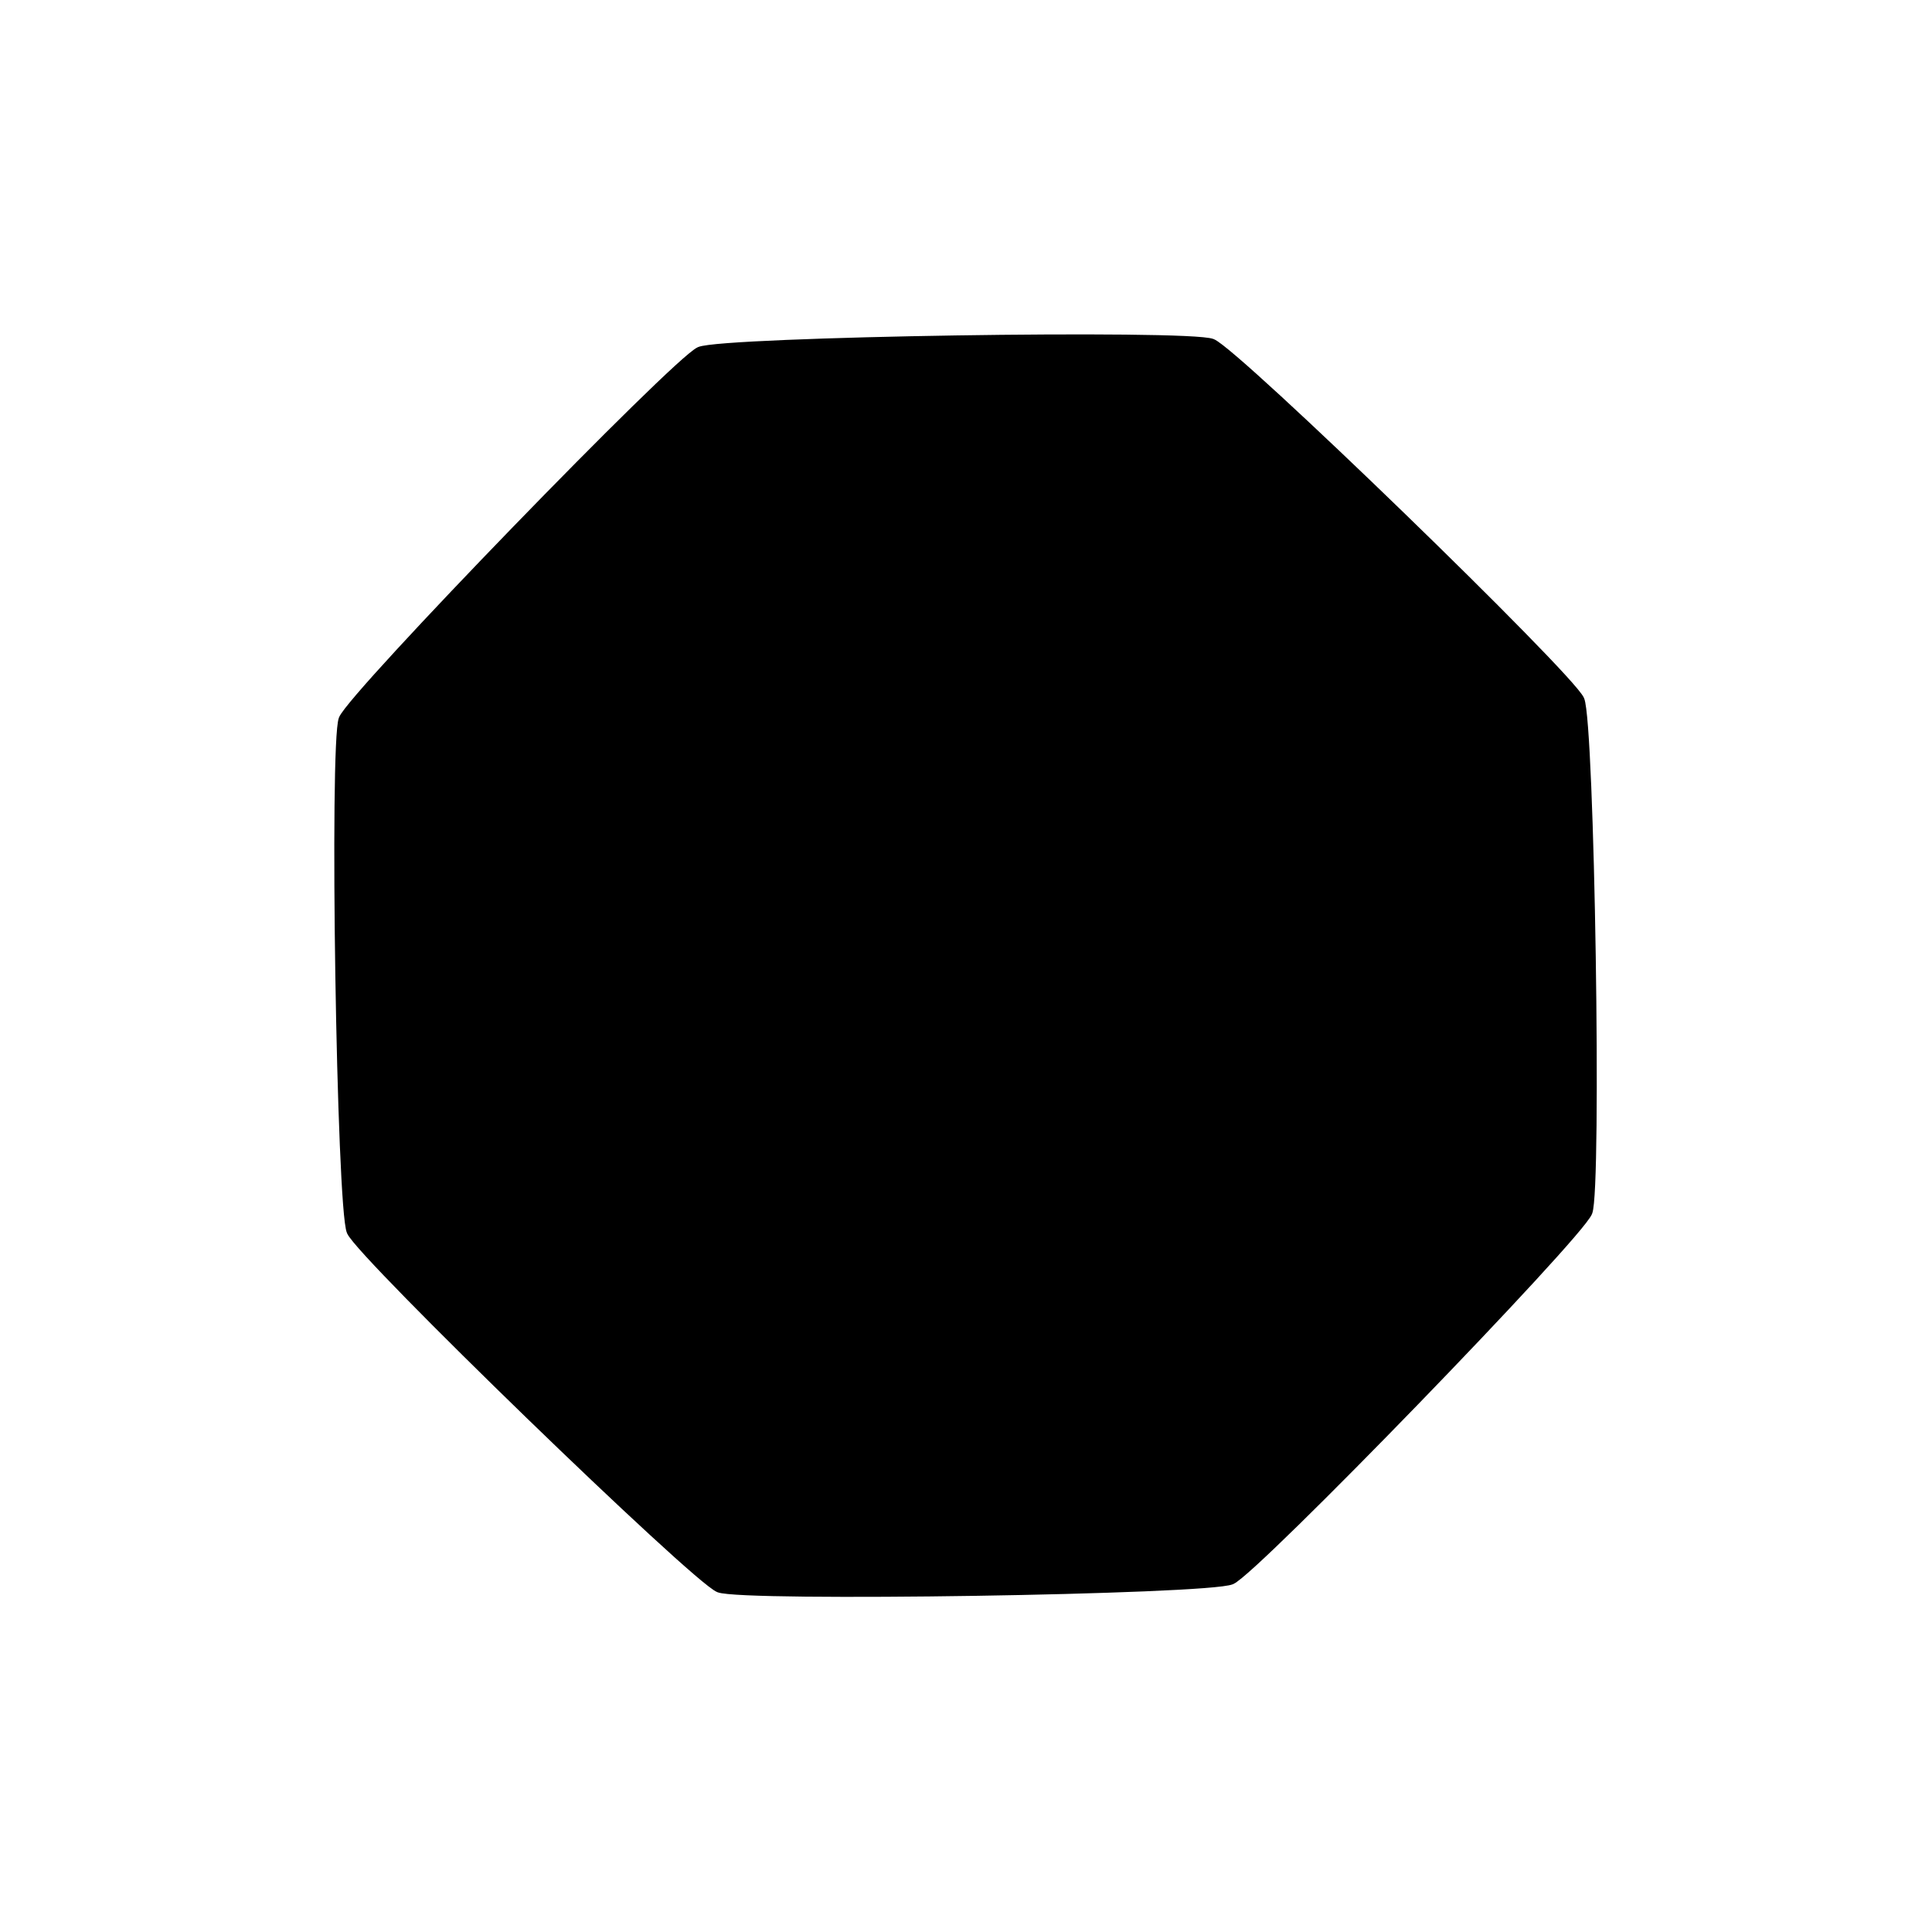 <?xml version="1.0" encoding="UTF-8" standalone="no"?>
<!-- Created with Inkscape (http://www.inkscape.org/) -->

<svg
   width="100mm"
   height="100mm"
   viewBox="0 0 100 100"
   version="1.1"
   id="svg5"
   inkscape:version="1.2.2 (b0a8486541, 2022-12-01)"
   sodipodi:docname="connector_bus.svg"
   inkscape:export-filename="connector_bus.png"
   inkscape:export-xdpi="65.024002"
   inkscape:export-ydpi="65.024002"
   xmlns:inkscape="http://www.inkscape.org/namespaces/inkscape"
   xmlns:sodipodi="http://sodipodi.sourceforge.net/DTD/sodipodi-0.dtd"
   xmlns="http://www.w3.org/2000/svg"
   xmlns:svg="http://www.w3.org/2000/svg">
  <sodipodi:namedview
     id="namedview7"
     pagecolor="#ffffff"
     bordercolor="#000000"
     borderopacity="0.25"
     inkscape:showpageshadow="2"
     inkscape:pageopacity="0"
     inkscape:pagecheckerboard="true"
     inkscape:deskcolor="#d1d1d1"
     inkscape:document-units="mm"
     showgrid="false"
     inkscape:zoom="1.5927917"
     inkscape:cx="171.08326"
     inkscape:cy="141.26141"
     inkscape:window-width="1536"
     inkscape:window-height="779"
     inkscape:window-x="0"
     inkscape:window-y="0"
     inkscape:window-maximized="1"
     inkscape:current-layer="layer1" />
  <defs
     id="defs2">
    <filter
       inkscape:label="Button"
       inkscape:menu="Bevels"
       inkscape:menu-tooltip="Soft bevel, slightly depressed middle"
       style="color-interpolation-filters:sRGB;"
       id="filter740"
       x="-0.348"
       y="-0.348"
       width="1.696"
       height="1.696">
      <feGaussianBlur
         stdDeviation="2.3"
         in="SourceAlpha"
         result="result0"
         id="feGaussianBlur714" />
      <feMorphology
         in="SourceAlpha"
         radius="6.6"
         result="result1"
         id="feMorphology716" />
      <feGaussianBlur
         stdDeviation="8.9"
         in="result1"
         id="feGaussianBlur718" />
      <feColorMatrix
         values="1 0 0 0 0 0 1 0 0 0 0 0 1 0 0 0 0 0 0.3 0"
         result="result91"
         id="feColorMatrix720" />
      <feComposite
         in="result0"
         operator="out"
         result="result2"
         in2="result91"
         id="feComposite722" />
      <feGaussianBlur
         stdDeviation="1.7"
         result="result4"
         id="feGaussianBlur724" />
      <feDiffuseLighting
         surfaceScale="10"
         id="feDiffuseLighting728">
        <feDistantLight
           azimuth="225"
           elevation="45"
           id="feDistantLight726" />
      </feDiffuseLighting>
      <feBlend
         in2="SourceGraphic"
         mode="multiply"
         id="feBlend730" />
      <feComposite
         in2="SourceAlpha"
         operator="in"
         result="result3"
         id="feComposite732" />
      <feSpecularLighting
         in="result4"
         surfaceScale="5"
         specularExponent="17.9"
         id="feSpecularLighting736">
        <feDistantLight
           azimuth="225"
           elevation="45"
           id="feDistantLight734" />
      </feSpecularLighting>
      <feComposite
         in2="result3"
         operator="atop"
         id="feComposite738" />
    </filter>
    <filter
       inkscape:label="Button"
       inkscape:menu="Bevels"
       inkscape:menu-tooltip="Soft bevel, slightly depressed middle"
       style="color-interpolation-filters:sRGB;"
       id="filter768"
       x="-0.244"
       y="-0.244"
       width="1.487"
       height="1.487">
      <feGaussianBlur
         stdDeviation="2.3"
         in="SourceAlpha"
         result="result0"
         id="feGaussianBlur742" />
      <feMorphology
         in="SourceAlpha"
         radius="6.6"
         result="result1"
         id="feMorphology744" />
      <feGaussianBlur
         stdDeviation="8.9"
         in="result1"
         id="feGaussianBlur746" />
      <feColorMatrix
         values="1 0 0 0 0 0 1 0 0 0 0 0 1 0 0 0 0 0 0.3 0"
         result="result91"
         id="feColorMatrix748" />
      <feComposite
         in="result0"
         operator="out"
         result="result2"
         in2="result91"
         id="feComposite750" />
      <feGaussianBlur
         stdDeviation="1.7"
         result="result4"
         id="feGaussianBlur752" />
      <feDiffuseLighting
         surfaceScale="10"
         id="feDiffuseLighting756">
        <feDistantLight
           azimuth="225"
           elevation="45"
           id="feDistantLight754" />
      </feDiffuseLighting>
      <feBlend
         in2="SourceGraphic"
         mode="multiply"
         id="feBlend758" />
      <feComposite
         in2="SourceAlpha"
         operator="in"
         result="result3"
         id="feComposite760" />
      <feSpecularLighting
         in="result4"
         surfaceScale="5"
         specularExponent="17.9"
         id="feSpecularLighting764">
        <feDistantLight
           azimuth="225"
           elevation="45"
           id="feDistantLight762" />
      </feSpecularLighting>
      <feComposite
         in2="result3"
         operator="atop"
         id="feComposite766" />
    </filter>
    <filter
       inkscape:label="Button"
       inkscape:menu="Bevels"
       inkscape:menu-tooltip="Soft bevel, slightly depressed middle"
       style="color-interpolation-filters:sRGB;"
       id="filter598"
       x="-0.167"
       y="-0.167"
       width="1.333"
       height="1.333">
      <feGaussianBlur
         stdDeviation="2.3"
         in="SourceAlpha"
         result="result0"
         id="feGaussianBlur572" />
      <feMorphology
         in="SourceAlpha"
         radius="6.6"
         result="result1"
         id="feMorphology574" />
      <feGaussianBlur
         stdDeviation="8.9"
         in="result1"
         id="feGaussianBlur576" />
      <feColorMatrix
         values="1 0 0 0 0 0 1 0 0 0 0 0 1 0 0 0 0 0 0.3 0"
         result="result91"
         id="feColorMatrix578" />
      <feComposite
         in="result0"
         operator="out"
         result="result2"
         in2="result91"
         id="feComposite580" />
      <feGaussianBlur
         stdDeviation="1.7"
         result="result4"
         id="feGaussianBlur582" />
      <feDiffuseLighting
         surfaceScale="10"
         id="feDiffuseLighting586">
        <feDistantLight
           azimuth="225"
           elevation="45"
           id="feDistantLight584" />
      </feDiffuseLighting>
      <feBlend
         in2="SourceGraphic"
         mode="multiply"
         id="feBlend588" />
      <feComposite
         in2="SourceAlpha"
         operator="in"
         result="result3"
         id="feComposite590" />
      <feSpecularLighting
         in="result4"
         surfaceScale="5"
         specularExponent="17.9"
         id="feSpecularLighting594">
        <feDistantLight
           azimuth="225"
           elevation="45"
           id="feDistantLight592" />
      </feSpecularLighting>
      <feComposite
         in2="result3"
         operator="atop"
         id="feComposite596" />
    </filter>
    <filter
       inkscape:label="Button"
       inkscape:menu="Bevels"
       inkscape:menu-tooltip="Soft bevel, slightly depressed middle"
       style="color-interpolation-filters:sRGB;"
       id="filter626"
       x="-0.167"
       y="-0.167"
       width="1.333"
       height="1.333">
      <feGaussianBlur
         stdDeviation="2.3"
         in="SourceAlpha"
         result="result0"
         id="feGaussianBlur600" />
      <feMorphology
         in="SourceAlpha"
         radius="6.6"
         result="result1"
         id="feMorphology602" />
      <feGaussianBlur
         stdDeviation="8.9"
         in="result1"
         id="feGaussianBlur604" />
      <feColorMatrix
         values="1 0 0 0 0 0 1 0 0 0 0 0 1 0 0 0 0 0 0.3 0"
         result="result91"
         id="feColorMatrix606" />
      <feComposite
         in="result0"
         operator="out"
         result="result2"
         in2="result91"
         id="feComposite608" />
      <feGaussianBlur
         stdDeviation="1.7"
         result="result4"
         id="feGaussianBlur610" />
      <feDiffuseLighting
         surfaceScale="10"
         id="feDiffuseLighting614">
        <feDistantLight
           azimuth="225"
           elevation="45"
           id="feDistantLight612" />
      </feDiffuseLighting>
      <feBlend
         in2="SourceGraphic"
         mode="multiply"
         id="feBlend616" />
      <feComposite
         in2="SourceAlpha"
         operator="in"
         result="result3"
         id="feComposite618" />
      <feSpecularLighting
         in="result4"
         surfaceScale="5"
         specularExponent="17.9"
         id="feSpecularLighting622">
        <feDistantLight
           azimuth="225"
           elevation="45"
           id="feDistantLight620" />
      </feSpecularLighting>
      <feComposite
         in2="result3"
         operator="atop"
         id="feComposite624" />
    </filter>
    <filter
       inkscape:label="Button"
       inkscape:menu="Bevels"
       inkscape:menu-tooltip="Soft bevel, slightly depressed middle"
       style="color-interpolation-filters:sRGB;"
       id="filter654"
       x="-0.244"
       y="-0.244"
       width="1.487"
       height="1.487">
      <feGaussianBlur
         stdDeviation="2.3"
         in="SourceAlpha"
         result="result0"
         id="feGaussianBlur628" />
      <feMorphology
         in="SourceAlpha"
         radius="6.6"
         result="result1"
         id="feMorphology630" />
      <feGaussianBlur
         stdDeviation="8.9"
         in="result1"
         id="feGaussianBlur632" />
      <feColorMatrix
         values="1 0 0 0 0 0 1 0 0 0 0 0 1 0 0 0 0 0 0.3 0"
         result="result91"
         id="feColorMatrix634" />
      <feComposite
         in="result0"
         operator="out"
         result="result2"
         in2="result91"
         id="feComposite636" />
      <feGaussianBlur
         stdDeviation="1.7"
         result="result4"
         id="feGaussianBlur638" />
      <feDiffuseLighting
         surfaceScale="10"
         id="feDiffuseLighting642">
        <feDistantLight
           azimuth="225"
           elevation="45"
           id="feDistantLight640" />
      </feDiffuseLighting>
      <feBlend
         in2="SourceGraphic"
         mode="multiply"
         id="feBlend644" />
      <feComposite
         in2="SourceAlpha"
         operator="in"
         result="result3"
         id="feComposite646" />
      <feSpecularLighting
         in="result4"
         surfaceScale="5"
         specularExponent="17.9"
         id="feSpecularLighting650">
        <feDistantLight
           azimuth="225"
           elevation="45"
           id="feDistantLight648" />
      </feSpecularLighting>
      <feComposite
         in2="result3"
         operator="atop"
         id="feComposite652" />
    </filter>
  </defs>
  <g
     inkscape:label="Layer 1"
     inkscape:groupmode="layer"
     id="layer1">
    <path
       id="rect234"
       style="fill:#ffffff;stroke-width:20.189;filter:url(#filter654)"
       d="M 39.386 -0.011 L 39.386 6.29 A 45 45 0 0 0 6.29 39.386 L -0.011 39.386 L -0.011 60.614 L 6.29 60.614 A 45 45 0 0 0 39.386 93.711 L 39.386 100.011 L 60.614 100.011 L 60.614 93.711 A 45 45 0 0 0 93.711 60.614 L 100.011 60.614 L 100.011 39.386 L 93.727 39.386 A 45 45 0 0 0 60.614 6.273 L 60.614 -0.011 L 39.386 -0.011 z " />
    <path
       sodipodi:type="star"
       style="fill:#000000;fill-opacity:1;stroke:#000000;stroke-width:1;stroke-opacity:1;filter:url(#filter626)"
       id="path414"
       inkscape:flatsided="true"
       sodipodi:sides="8"
       sodipodi:cx="87.476181"
       sodipodi:cy="67.449295"
       sodipodi:r1="79.686035"
       sodipodi:r2="73.620293"
       sodipodi:arg1="0.37707493"
       sodipodi:arg2="0.76977402"
       inkscape:rounded="0.05"
       inkscape:randomized="0"
       d="m 161.564,96.79 c -1.123,2.835 -39.648,42.583 -42.447,43.794 -2.799,1.211 -58.146,2.076 -60.982,0.953 -2.835,-1.123 -42.583,-39.648 -43.794,-42.447 -1.211,-2.799 -2.076,-58.146 -0.953,-60.982 1.123,-2.835 39.648,-42.583 42.447,-43.794 2.799,-1.211 58.146,-2.076 60.982,-0.953 2.835,1.123 42.583,39.648 43.794,42.447 1.211,2.799 2.076,58.146 0.953,60.982 z"
       transform="matrix(0.435,0,0,0.435,11.924,20.641)" />
    <path
       sodipodi:type="star"
       style="fill:#808080;fill-opacity:1;stroke:#000000;stroke-width:1;stroke-opacity:1;filter:url(#filter598)"
       id="path414-3"
       inkscape:flatsided="true"
       sodipodi:sides="8"
       sodipodi:cx="87.476181"
       sodipodi:cy="67.449295"
       sodipodi:r1="79.686035"
       sodipodi:r2="73.620293"
       sodipodi:arg1="0.37707493"
       sodipodi:arg2="0.76977402"
       inkscape:rounded="0.05"
       inkscape:randomized="0"
       d="m 161.564,96.79 c -1.123,2.835 -39.648,42.583 -42.447,43.794 -2.799,1.211 -58.146,2.076 -60.982,0.953 -2.835,-1.123 -42.583,-39.648 -43.794,-42.447 -1.211,-2.799 -2.076,-58.146 -0.953,-60.982 1.123,-2.835 39.648,-42.583 42.447,-43.794 2.799,-1.211 58.146,-2.076 60.982,-0.953 2.835,1.123 42.583,39.648 43.794,42.447 1.211,2.799 2.076,58.146 0.953,60.982 z"
       transform="matrix(0.39,0,0,0.39,15.902,23.708)"
       inkscape:transform-center-y="-1.2964125e-06" />
  </g>
</svg>
